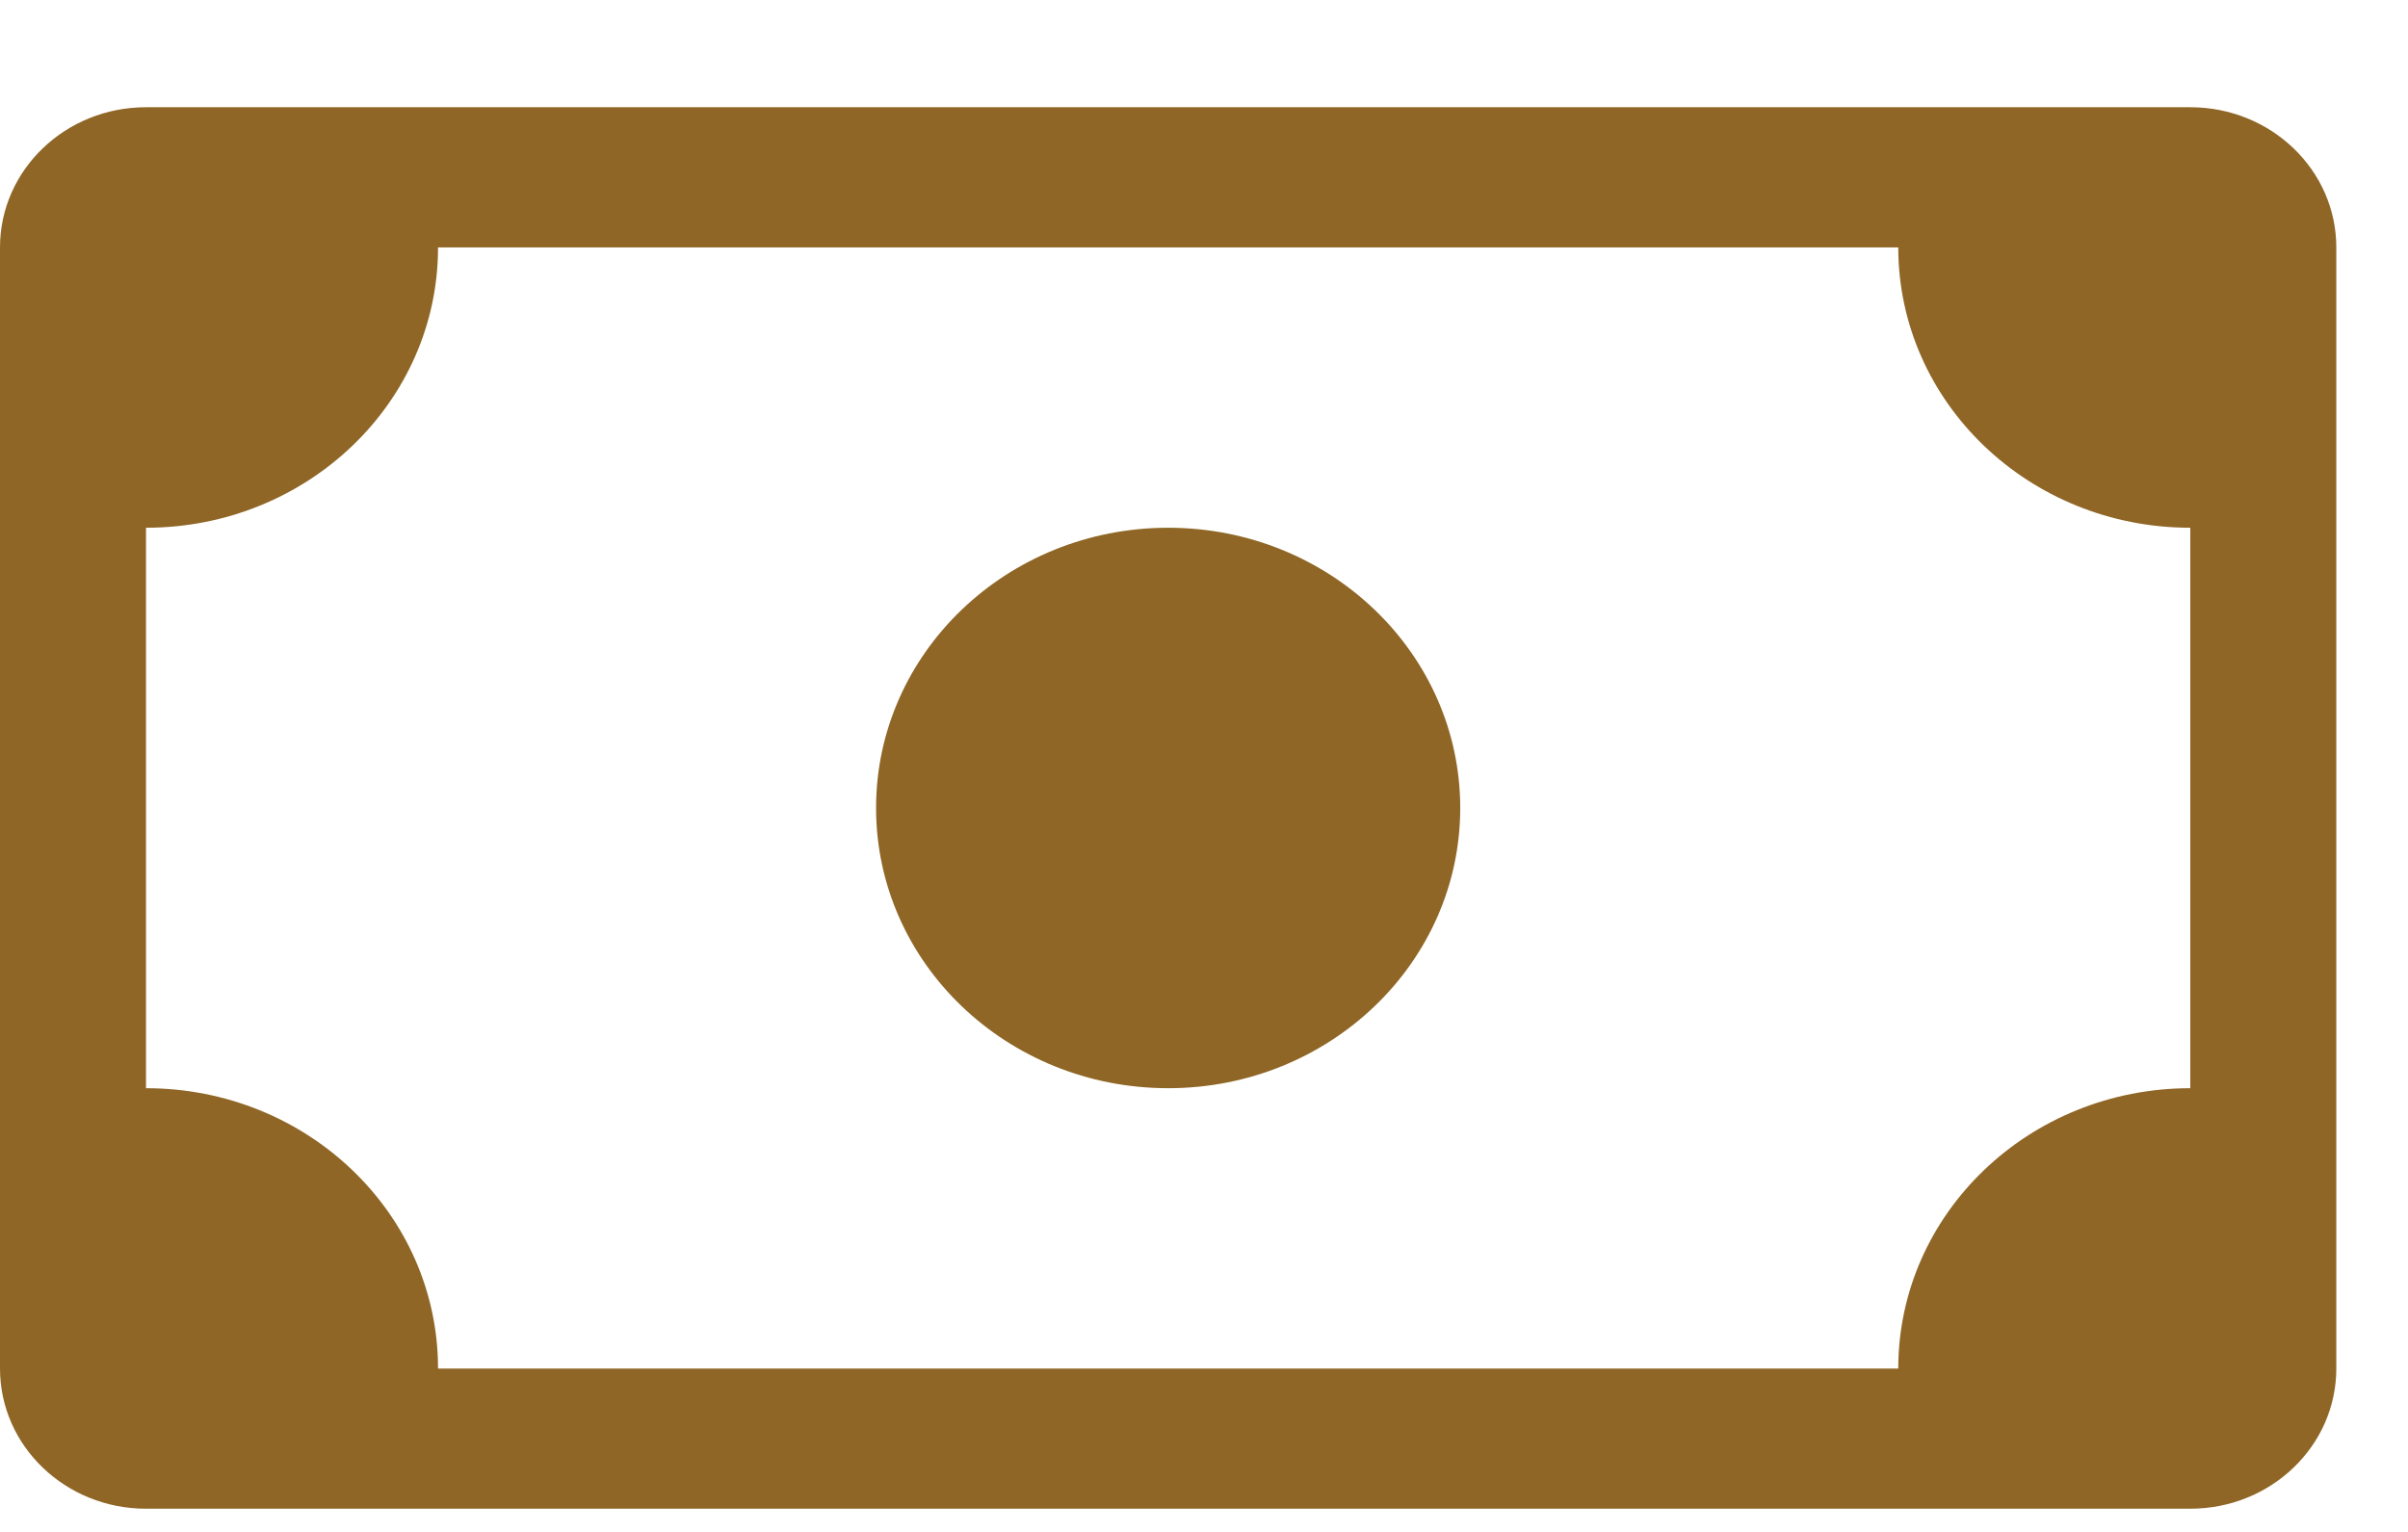 <svg width="22" height="14" viewBox="0 0 22 14" fill="none" xmlns="http://www.w3.org/2000/svg">
<path d="M10.673 9.945C12.146 9.945 13.341 8.799 13.341 7.384C13.341 5.969 12.146 4.823 10.673 4.823C9.199 4.823 8.004 5.969 8.004 7.384C8.004 8.799 9.199 9.945 10.673 9.945Z" fill="#8F6626"/>
<path d="M0 2.261C0 1.554 0.597 0.98 1.334 0.98H20.011C20.748 0.98 21.345 1.554 21.345 2.261V12.507C21.345 13.214 20.748 13.788 20.011 13.788H1.334C0.597 13.788 0 13.214 0 12.507V2.261ZM4.002 2.261C4.002 3.676 2.808 4.823 1.334 4.823V9.945C2.808 9.945 4.002 11.092 4.002 12.507H17.343C17.343 11.092 18.538 9.945 20.011 9.945V4.823C18.538 4.823 17.343 3.676 17.343 2.261H4.002Z" fill="#8F6626"/>
</svg>
